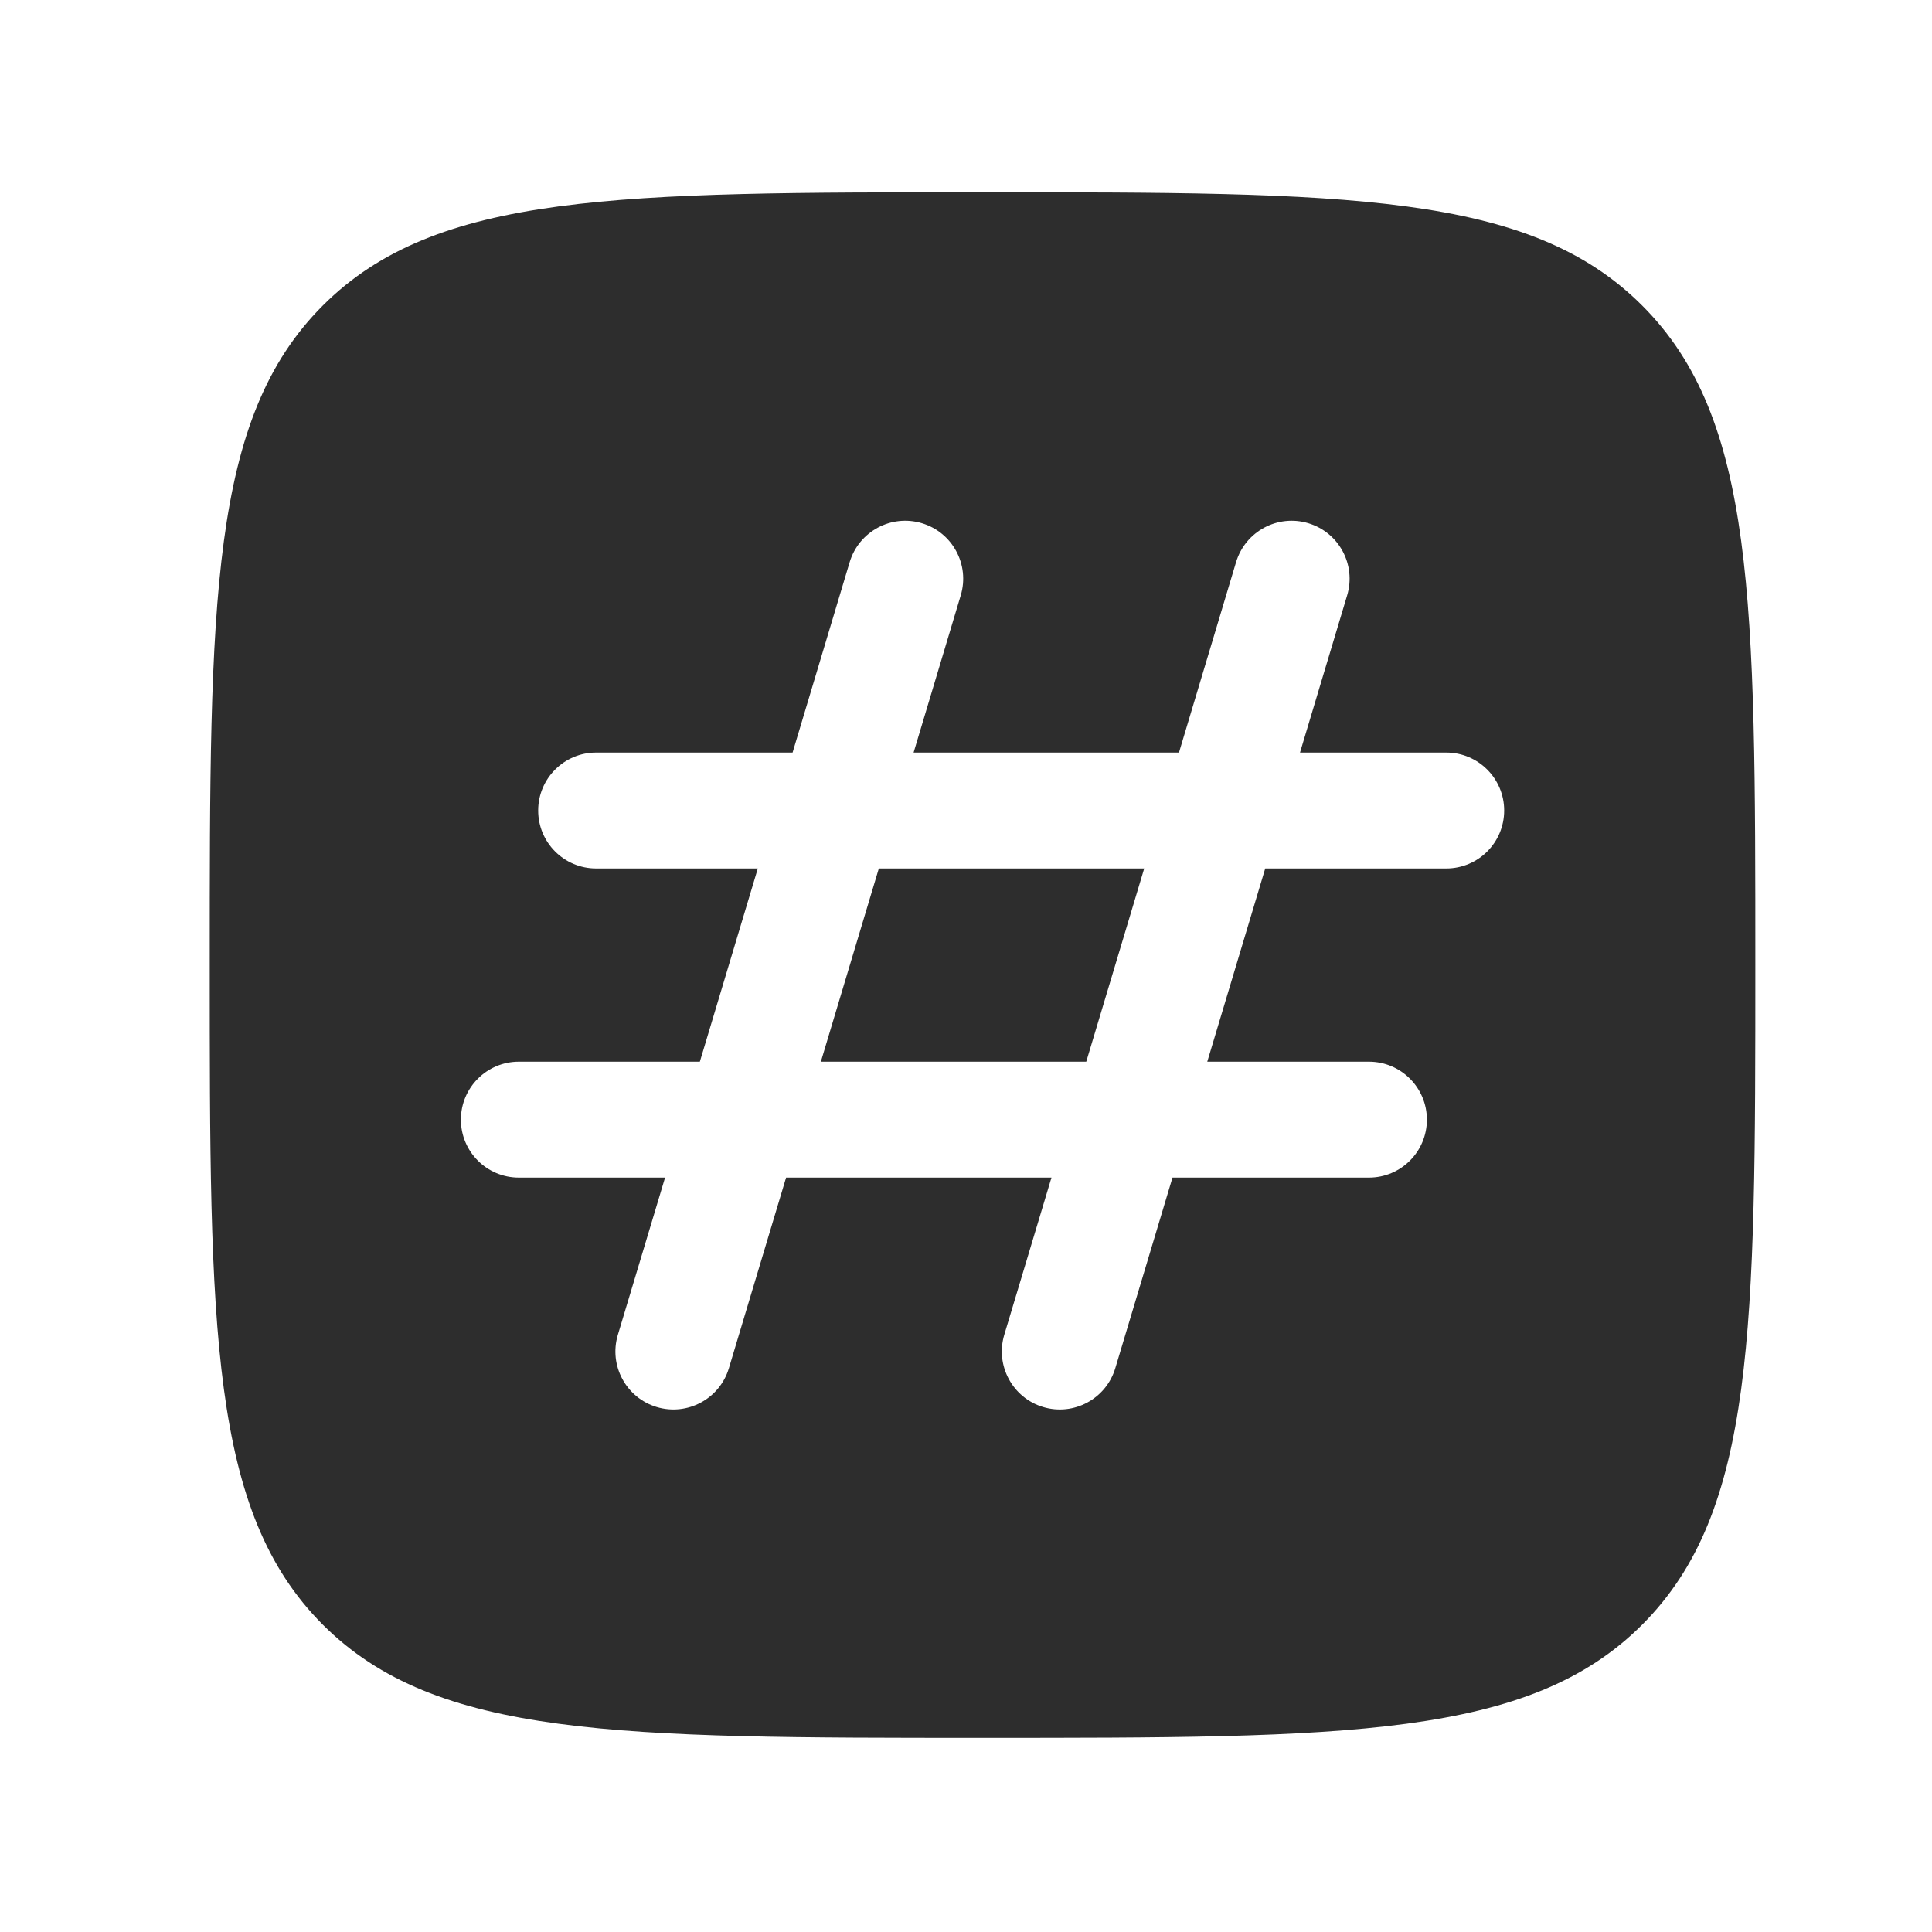 <svg width="25" height="25" viewBox="0 0 25 25" fill="none" xmlns="http://www.w3.org/2000/svg">
<path d="M14.806 11.238L14.056 13.738H10.622L11.372 11.238H14.806Z" fill="#2D2D2D"/>
<path fill-rule="evenodd" clip-rule="evenodd" d="M4.178 3.953C2.714 5.417 2.714 7.774 2.714 12.488C2.714 17.202 2.714 19.559 4.178 21.024C5.643 22.488 8 22.488 12.714 22.488C17.428 22.488 19.785 22.488 21.249 21.024C22.714 19.559 22.714 17.202 22.714 12.488C22.714 7.774 22.714 5.417 21.249 3.953C19.785 2.488 17.428 2.488 12.714 2.488C8 2.488 5.643 2.488 4.178 3.953ZM11.929 6.77C12.326 6.889 12.551 7.307 12.432 7.704L11.822 9.738H15.256L15.995 7.273C16.115 6.876 16.533 6.651 16.929 6.77C17.326 6.889 17.551 7.307 17.432 7.704L16.822 9.738H18.714C19.128 9.738 19.464 10.074 19.464 10.488C19.464 10.903 19.128 11.238 18.714 11.238H16.372L15.622 13.738H17.714C18.128 13.738 18.464 14.074 18.464 14.488C18.464 14.903 18.128 15.238 17.714 15.238H15.172L14.432 17.704C14.313 18.101 13.895 18.326 13.498 18.207C13.102 18.088 12.877 17.67 12.995 17.273L13.606 15.238H10.172L9.432 17.704C9.313 18.101 8.895 18.326 8.498 18.207C8.102 18.088 7.876 17.67 7.995 17.273L8.606 15.238H6.714C6.3 15.238 5.964 14.903 5.964 14.488C5.964 14.074 6.3 13.738 6.714 13.738H9.056L9.806 11.238H7.714C7.3 11.238 6.964 10.903 6.964 10.488C6.964 10.074 7.3 9.738 7.714 9.738H10.256L10.995 7.273C11.115 6.876 11.533 6.651 11.929 6.77Z" fill="#2D2D2D"/>
</svg>
